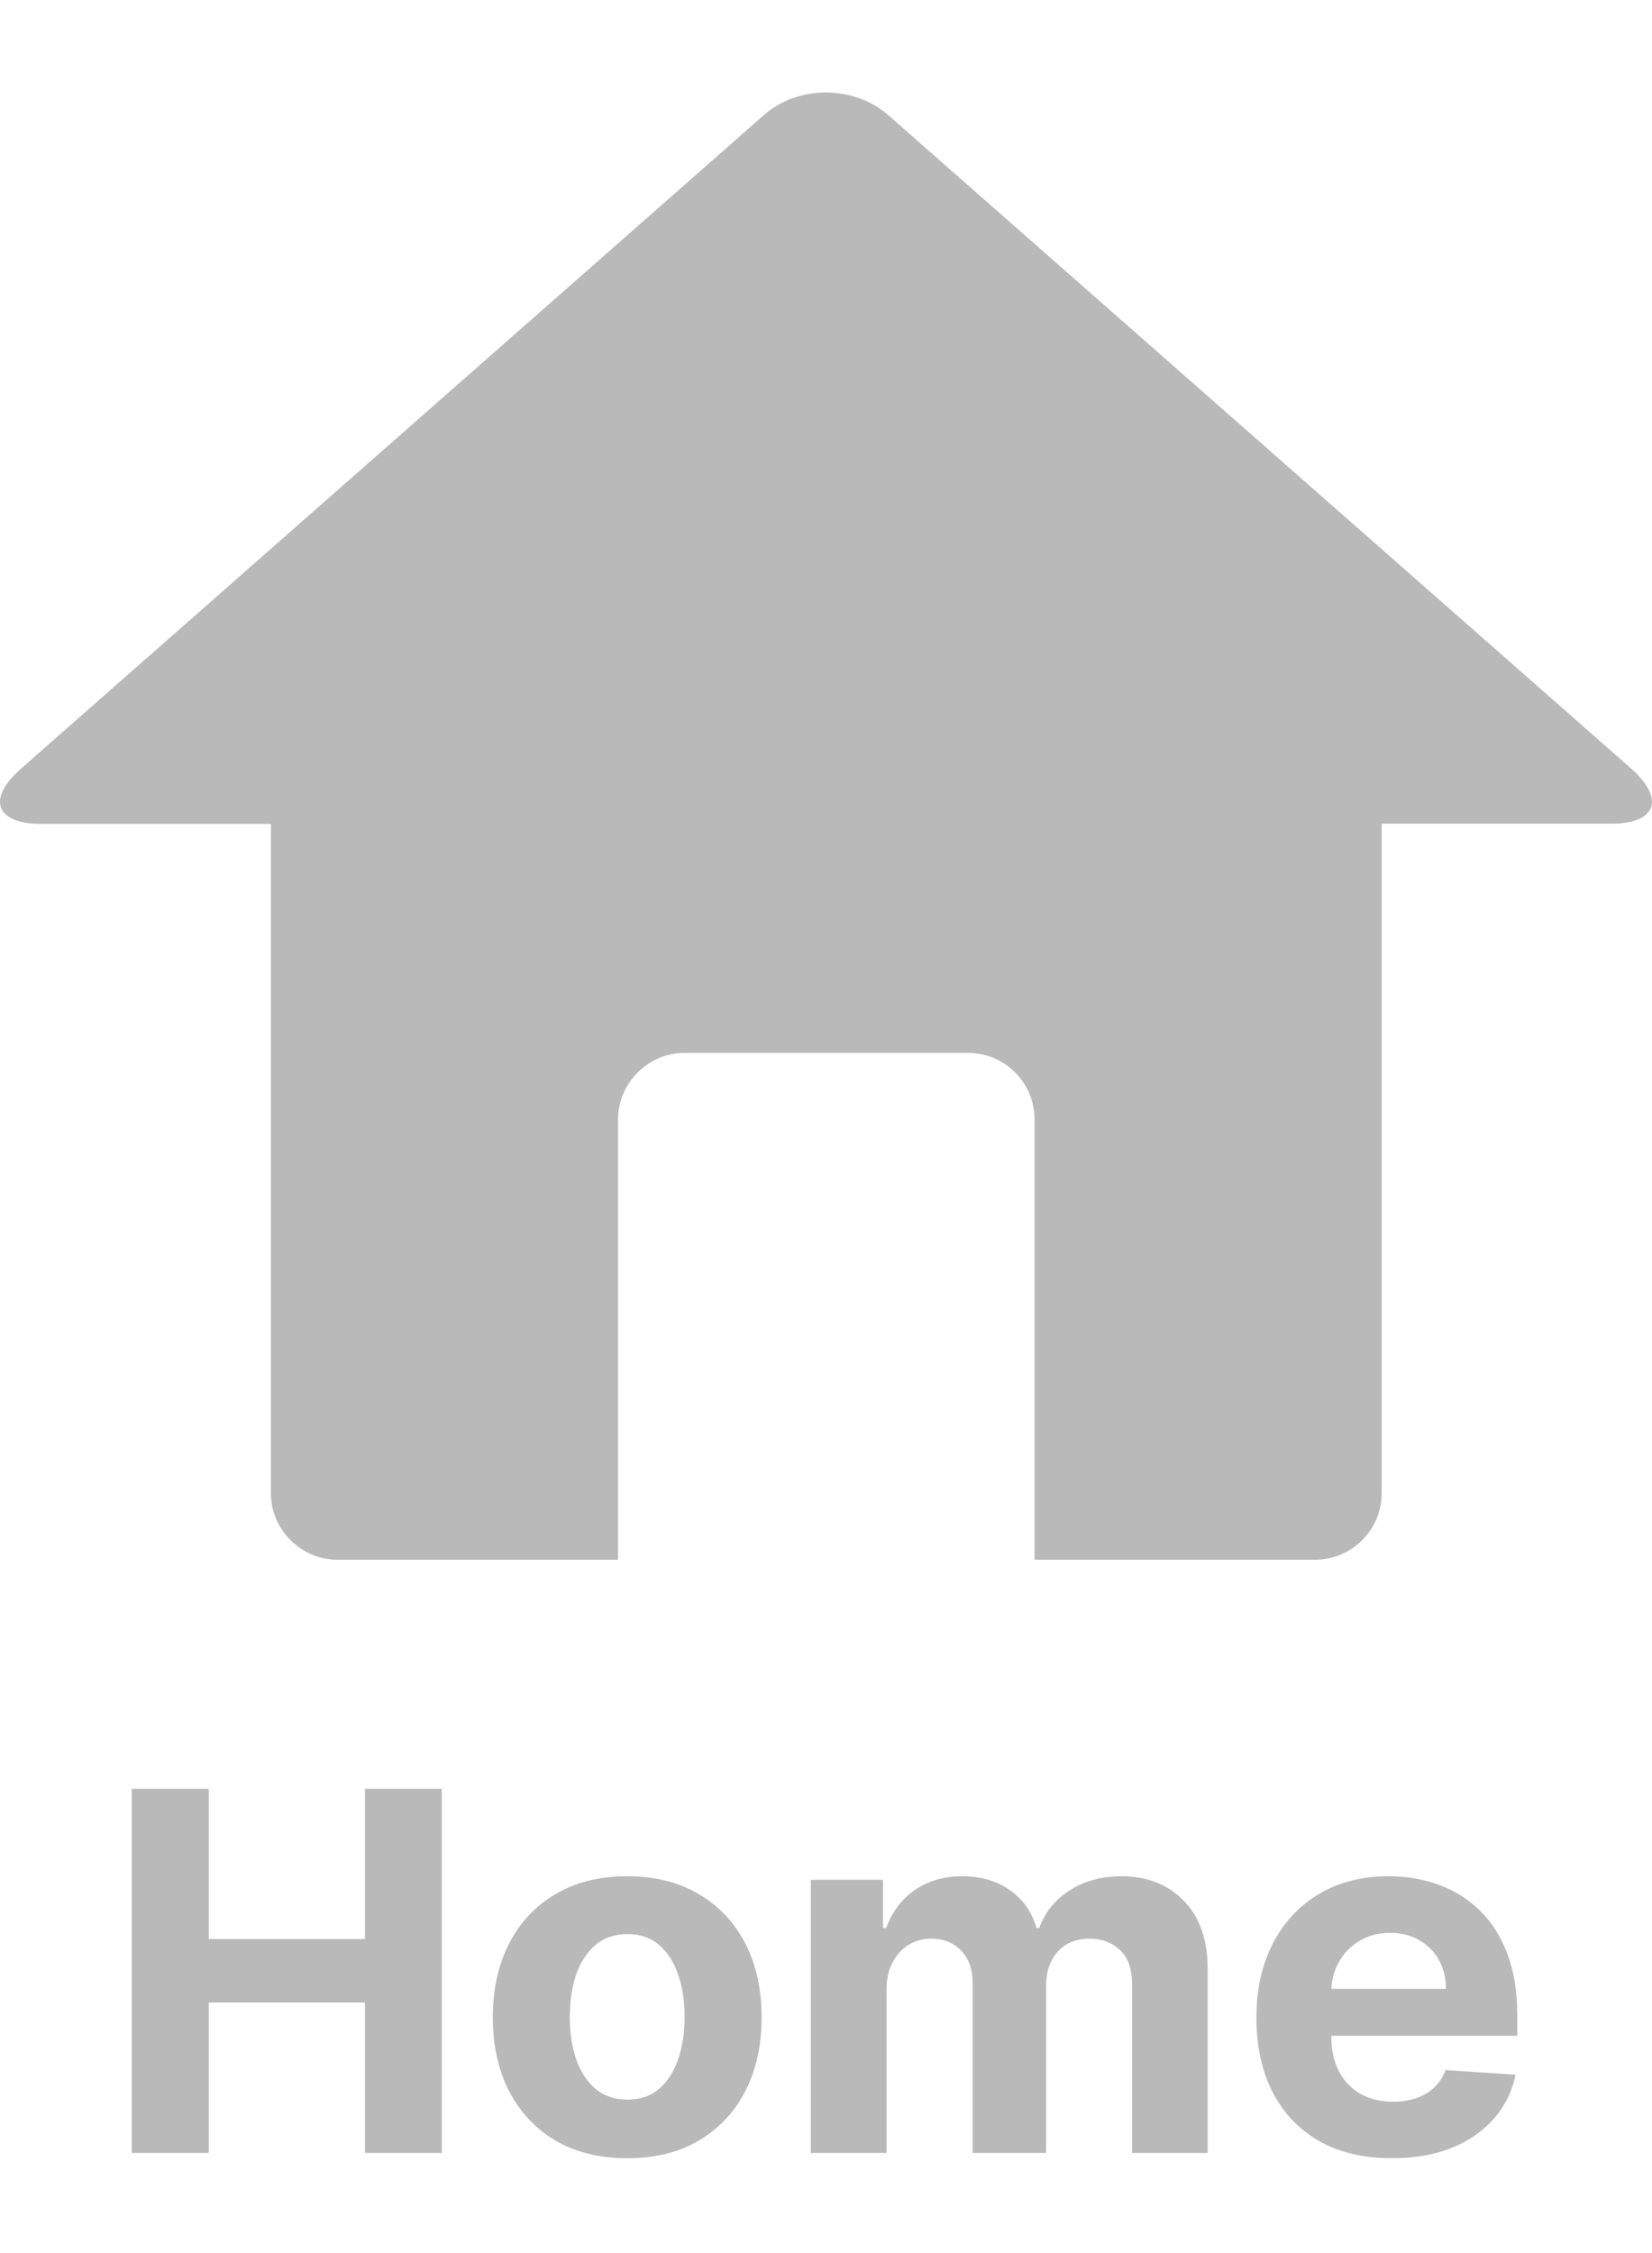 <svg width="33" height="45" viewBox="0 0 33 45" fill="none" xmlns="http://www.w3.org/2000/svg">
<g clip-path="url(#clip0_29_186)">
<path d="M32.588 15.354L17.748 2.303C17.056 1.695 15.936 1.695 15.254 2.303L0.418 15.354C-0.273 15.963 -0.089 16.456 0.833 16.456H5.411V29.821C5.411 30.549 6.01 31.153 6.743 31.153H12.345V22.362C12.345 21.633 12.944 21.029 13.677 21.029H19.334C20.071 21.029 20.666 21.62 20.666 22.362V31.153H26.267C27.005 31.153 27.6 30.554 27.6 29.821V16.452H32.178C33.086 16.452 33.27 15.963 32.588 15.354Z" fill="#B9B9B9"/>
</g>
<path d="M2.632 43V35.727H4.17V38.728H7.291V35.727H8.825V43H7.291V39.996H4.17V43H2.632ZM12.529 43.106C11.977 43.106 11.501 42.989 11.098 42.755C10.698 42.518 10.389 42.189 10.171 41.768C9.953 41.344 9.844 40.853 9.844 40.294C9.844 39.731 9.953 39.238 10.171 38.817C10.389 38.393 10.698 38.064 11.098 37.83C11.501 37.593 11.977 37.474 12.529 37.474C13.081 37.474 13.557 37.593 13.957 37.83C14.359 38.064 14.669 38.393 14.887 38.817C15.105 39.238 15.214 39.731 15.214 40.294C15.214 40.853 15.105 41.344 14.887 41.768C14.669 42.189 14.359 42.518 13.957 42.755C13.557 42.989 13.081 43.106 12.529 43.106ZM12.536 41.935C12.787 41.935 12.997 41.864 13.165 41.722C13.333 41.577 13.46 41.381 13.545 41.132C13.632 40.883 13.676 40.601 13.676 40.283C13.676 39.966 13.632 39.683 13.545 39.435C13.46 39.186 13.333 38.99 13.165 38.845C12.997 38.701 12.787 38.629 12.536 38.629C12.283 38.629 12.07 38.701 11.897 38.845C11.727 38.99 11.598 39.186 11.51 39.435C11.425 39.683 11.382 39.966 11.382 40.283C11.382 40.601 11.425 40.883 11.51 41.132C11.598 41.381 11.727 41.577 11.897 41.722C12.07 41.864 12.283 41.935 12.536 41.935ZM16.197 43V37.545H17.639V38.508H17.703C17.817 38.188 18.006 37.936 18.271 37.751C18.537 37.567 18.854 37.474 19.223 37.474C19.597 37.474 19.916 37.568 20.178 37.755C20.441 37.94 20.616 38.191 20.704 38.508H20.761C20.872 38.195 21.073 37.946 21.364 37.758C21.658 37.569 22.005 37.474 22.405 37.474C22.914 37.474 23.327 37.637 23.644 37.961C23.964 38.283 24.124 38.74 24.124 39.332V43H22.614V39.63C22.614 39.327 22.534 39.1 22.373 38.948C22.212 38.797 22.011 38.721 21.769 38.721C21.495 38.721 21.28 38.809 21.126 38.984C20.973 39.157 20.896 39.385 20.896 39.669V43H19.429V39.598C19.429 39.331 19.352 39.117 19.198 38.959C19.047 38.8 18.847 38.721 18.598 38.721C18.43 38.721 18.278 38.764 18.143 38.849C18.011 38.932 17.905 39.049 17.827 39.2C17.749 39.349 17.71 39.525 17.71 39.726V43H16.197ZM27.804 43.106C27.243 43.106 26.76 42.993 26.355 42.766C25.953 42.536 25.643 42.212 25.425 41.793C25.207 41.371 25.098 40.873 25.098 40.298C25.098 39.736 25.207 39.244 25.425 38.82C25.643 38.397 25.95 38.066 26.345 37.83C26.742 37.593 27.209 37.474 27.744 37.474C28.104 37.474 28.439 37.532 28.749 37.648C29.061 37.762 29.334 37.934 29.566 38.163C29.8 38.393 29.982 38.682 30.113 39.03C30.243 39.376 30.308 39.78 30.308 40.244V40.66H25.702V39.722H28.884C28.884 39.505 28.837 39.312 28.742 39.144C28.647 38.975 28.516 38.844 28.348 38.749C28.182 38.652 27.989 38.604 27.769 38.604C27.539 38.604 27.336 38.657 27.158 38.764C26.983 38.868 26.846 39.008 26.746 39.186C26.647 39.361 26.596 39.557 26.593 39.772V40.663C26.593 40.933 26.643 41.166 26.742 41.363C26.844 41.559 26.988 41.711 27.172 41.818C27.357 41.924 27.576 41.977 27.829 41.977C27.997 41.977 28.151 41.954 28.291 41.906C28.43 41.859 28.55 41.788 28.649 41.693C28.749 41.599 28.825 41.483 28.877 41.345L30.276 41.438C30.205 41.774 30.059 42.067 29.839 42.318C29.621 42.567 29.34 42.761 28.994 42.901C28.651 43.038 28.254 43.106 27.804 43.106Z" fill="#B9B9B9"/>
<defs>
<clipPath id="clip0_29_186">
<rect width="33" height="33" fill="white"/>
</clipPath>
</defs>
</svg>
